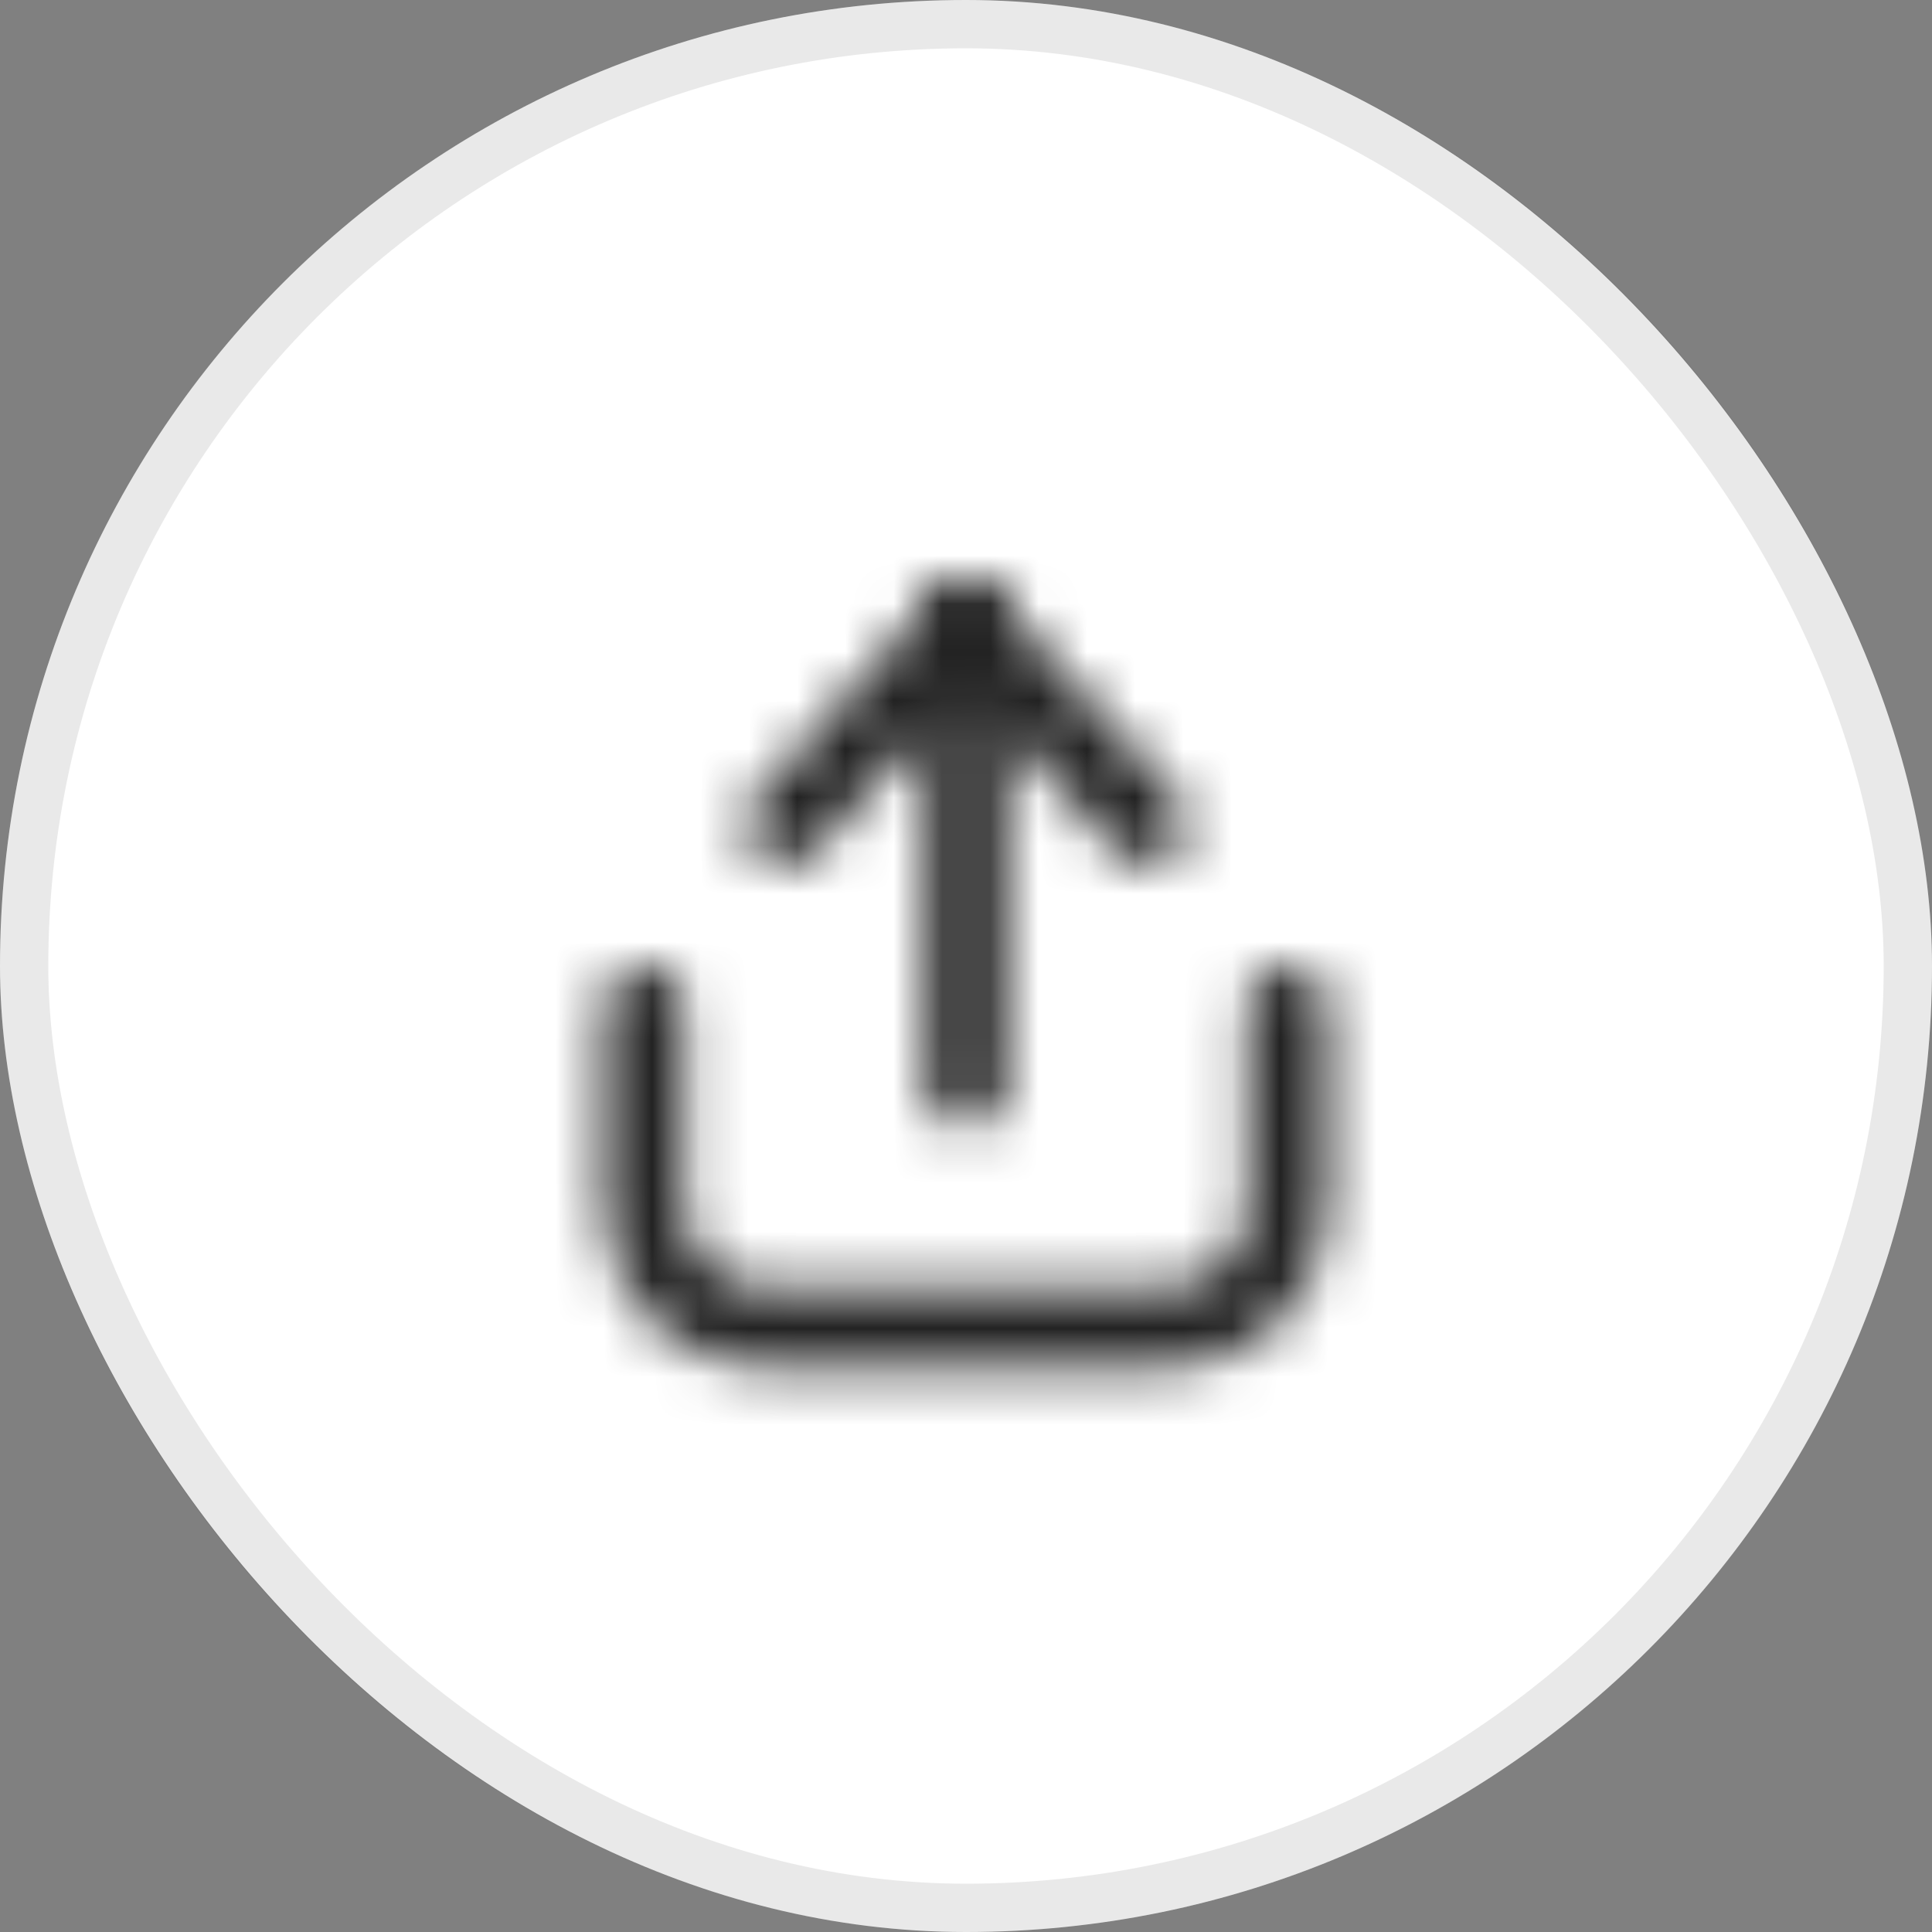 <svg width="40" height="40" viewBox="0 0 40 40" fill="none" xmlns="http://www.w3.org/2000/svg">
<rect x="0" y="0" width="40" height="40" fill="#808080" stroke="none"/>
<rect width="40" height="40" rx="20" fill="white"/>
<mask id="mask0_174_431" style="mask-type:alpha" maskUnits="userSpaceOnUse" x="12" y="12" width="16" height="17">
<path d="M19.999 12.918V22.501" stroke="black" stroke-width="1.667" stroke-linecap="round" stroke-linejoin="round"/>
<path d="M19.999 12.918L23.749 17.084" stroke="black" stroke-width="1.667" stroke-linecap="round" stroke-linejoin="round"/>
<path d="M16.249 17.085L19.999 12.918" stroke="black" stroke-width="1.667" stroke-linecap="round" stroke-linejoin="round"/>
<path d="M13.332 20.833V25C13.332 26.38 14.451 27.5 15.832 27.5H24.165C25.546 27.5 26.665 26.38 26.665 25V20.833" stroke="black" stroke-width="1.667" stroke-linecap="round" stroke-linejoin="round"/>
</mask>
<g mask="url(#mask0_174_431)">
<path d="M30.017 10.179H10.017V30.179H30.017V10.179Z" fill="#222222"/>
</g>
<rect x="0.5" y="0.5" width="39" height="39" rx="19.5" stroke="#222222" stroke-opacity="0.1"/>
</svg>

